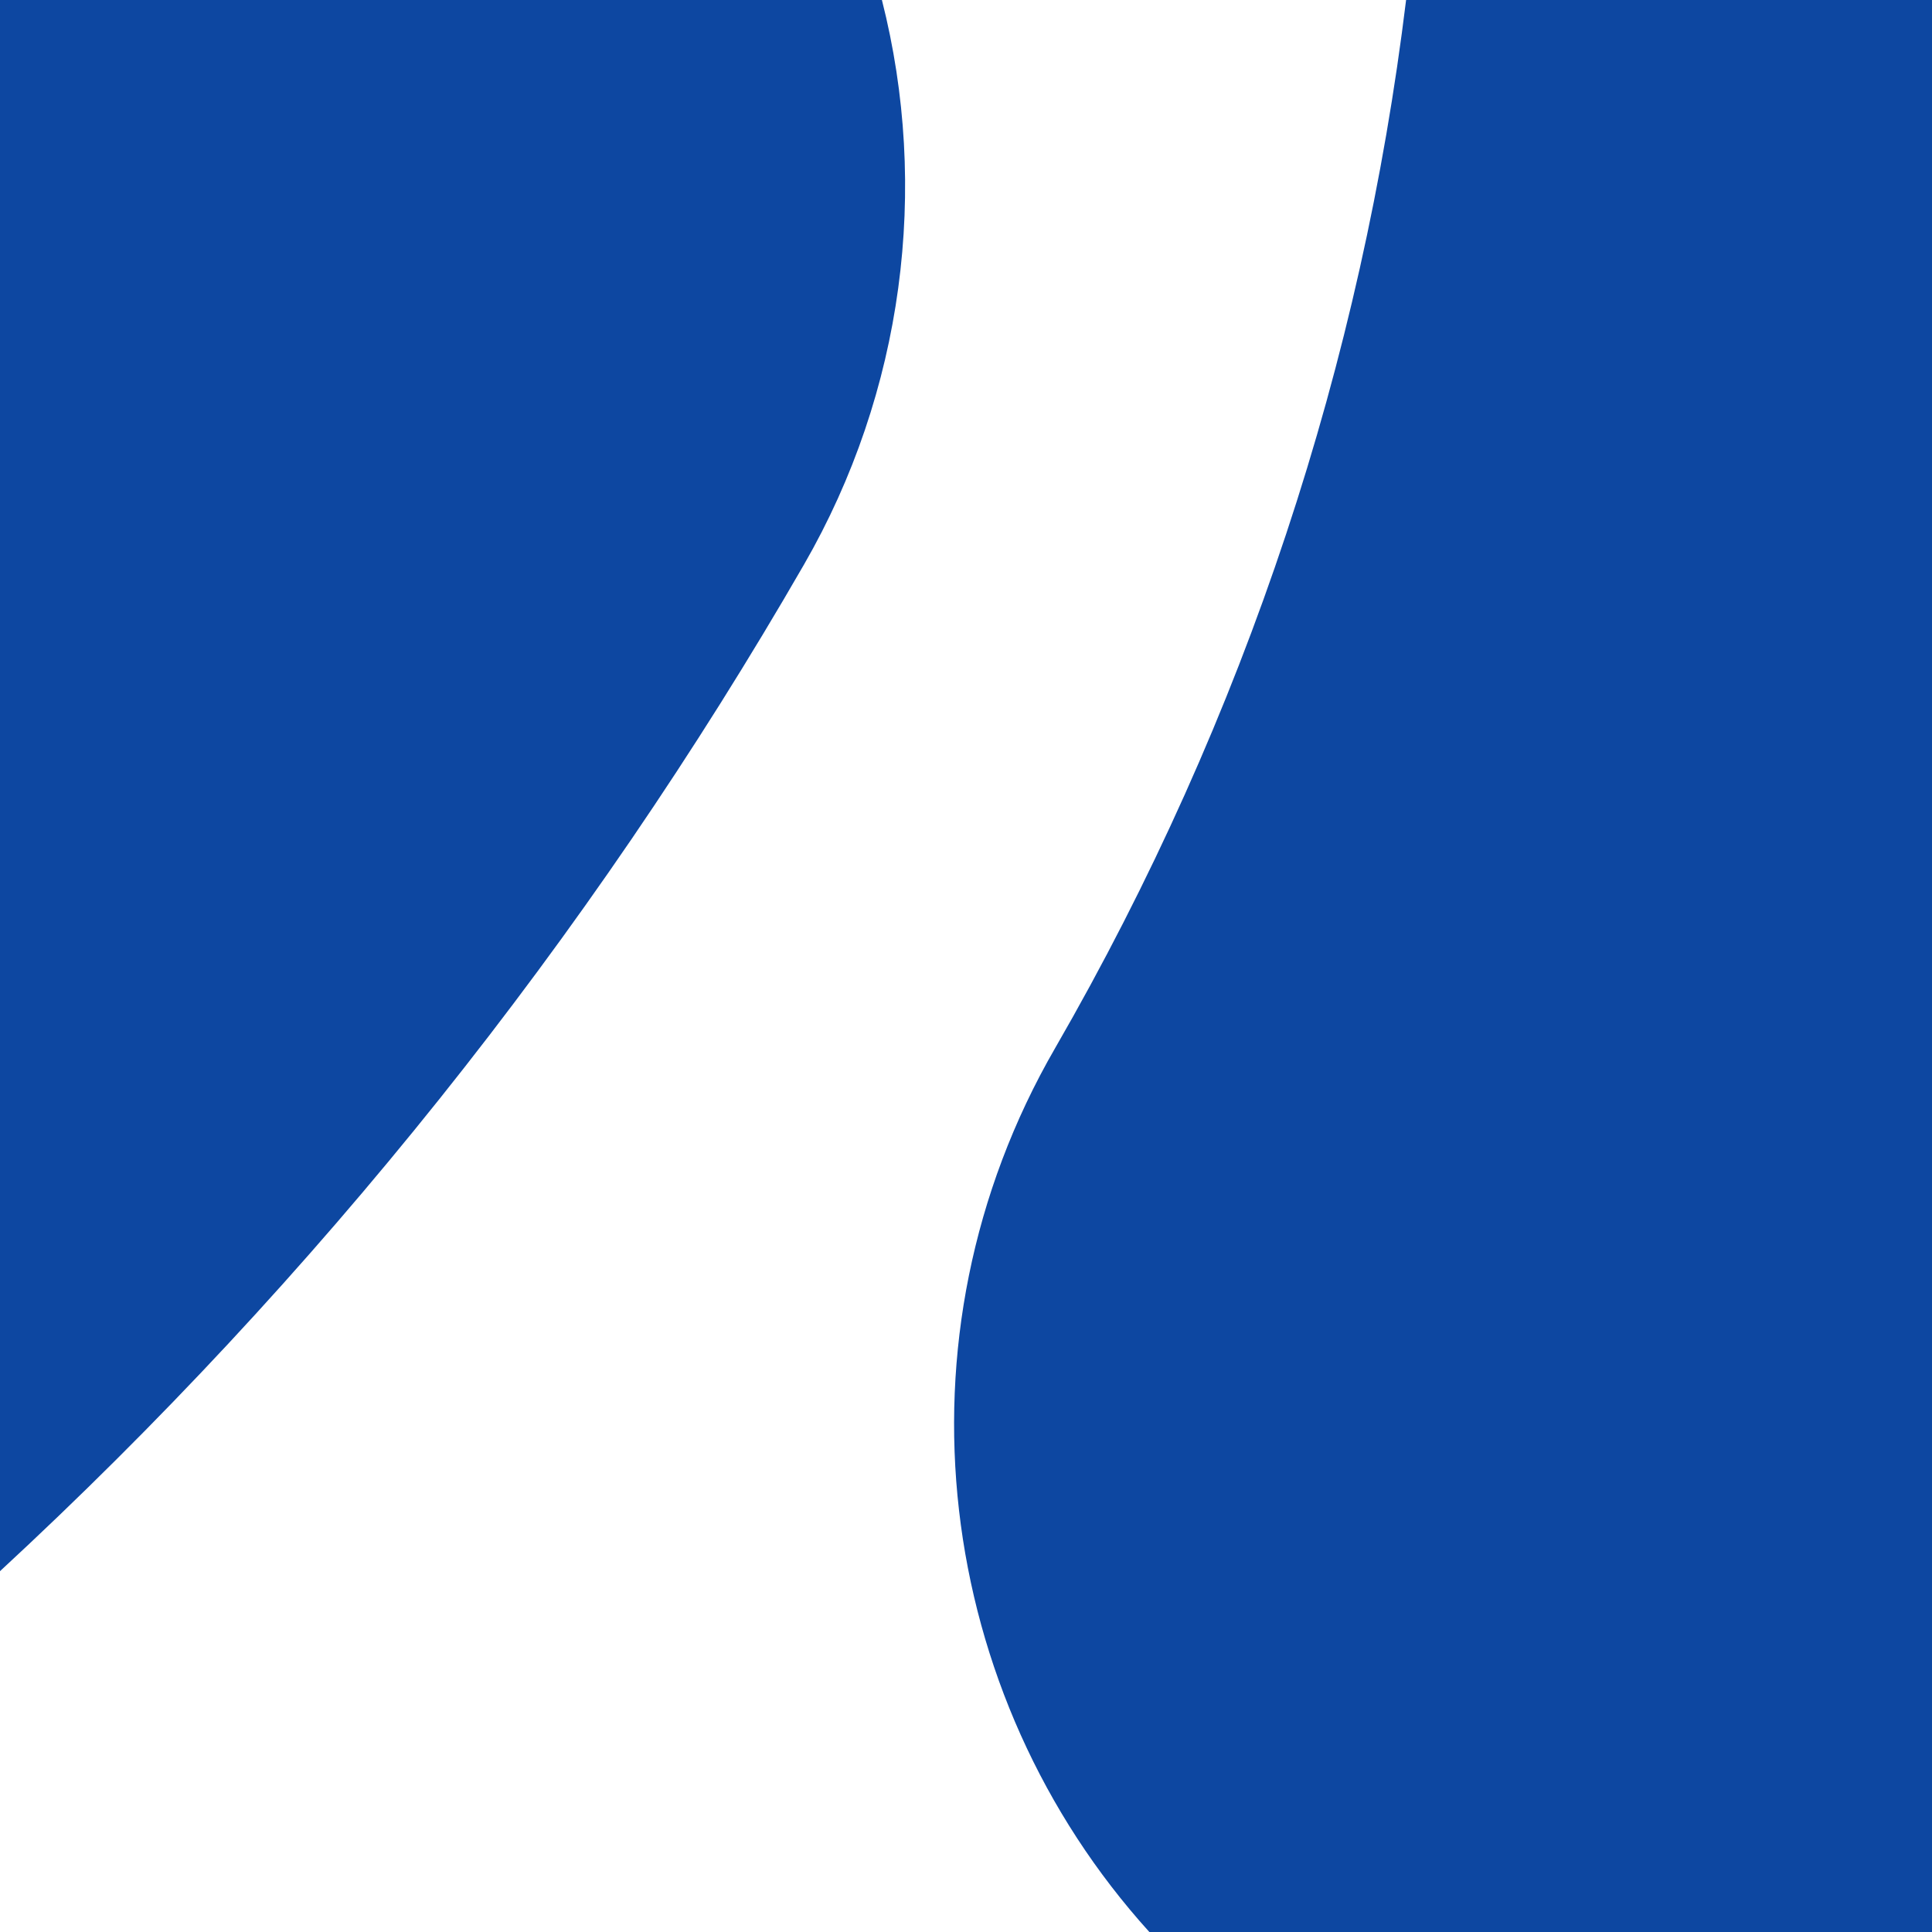<svg fill="none" height="120" viewBox="0 0 120 120" width="120" xmlns="http://www.w3.org/2000/svg" xmlns:xlink="http://www.w3.org/1999/xlink"><clipPath id="a"><path d="m0 0h120v120h-120z"/></clipPath><g clip-path="url(#a)" fill="#0d47a1"><path d="m71.388 120h48.612v-120h-32.665c-2.725 22.308-9.876 44.435-21.796 65.094-10.436 18.05-7.441 40.216 5.849 54.906z"/><path d="m0 97.588c19.624-18.137 36.501-39.211 49.935-62.517 6.191-10.739 7.811-23.386 4.842-35.071h-54.777z"/></g></svg>